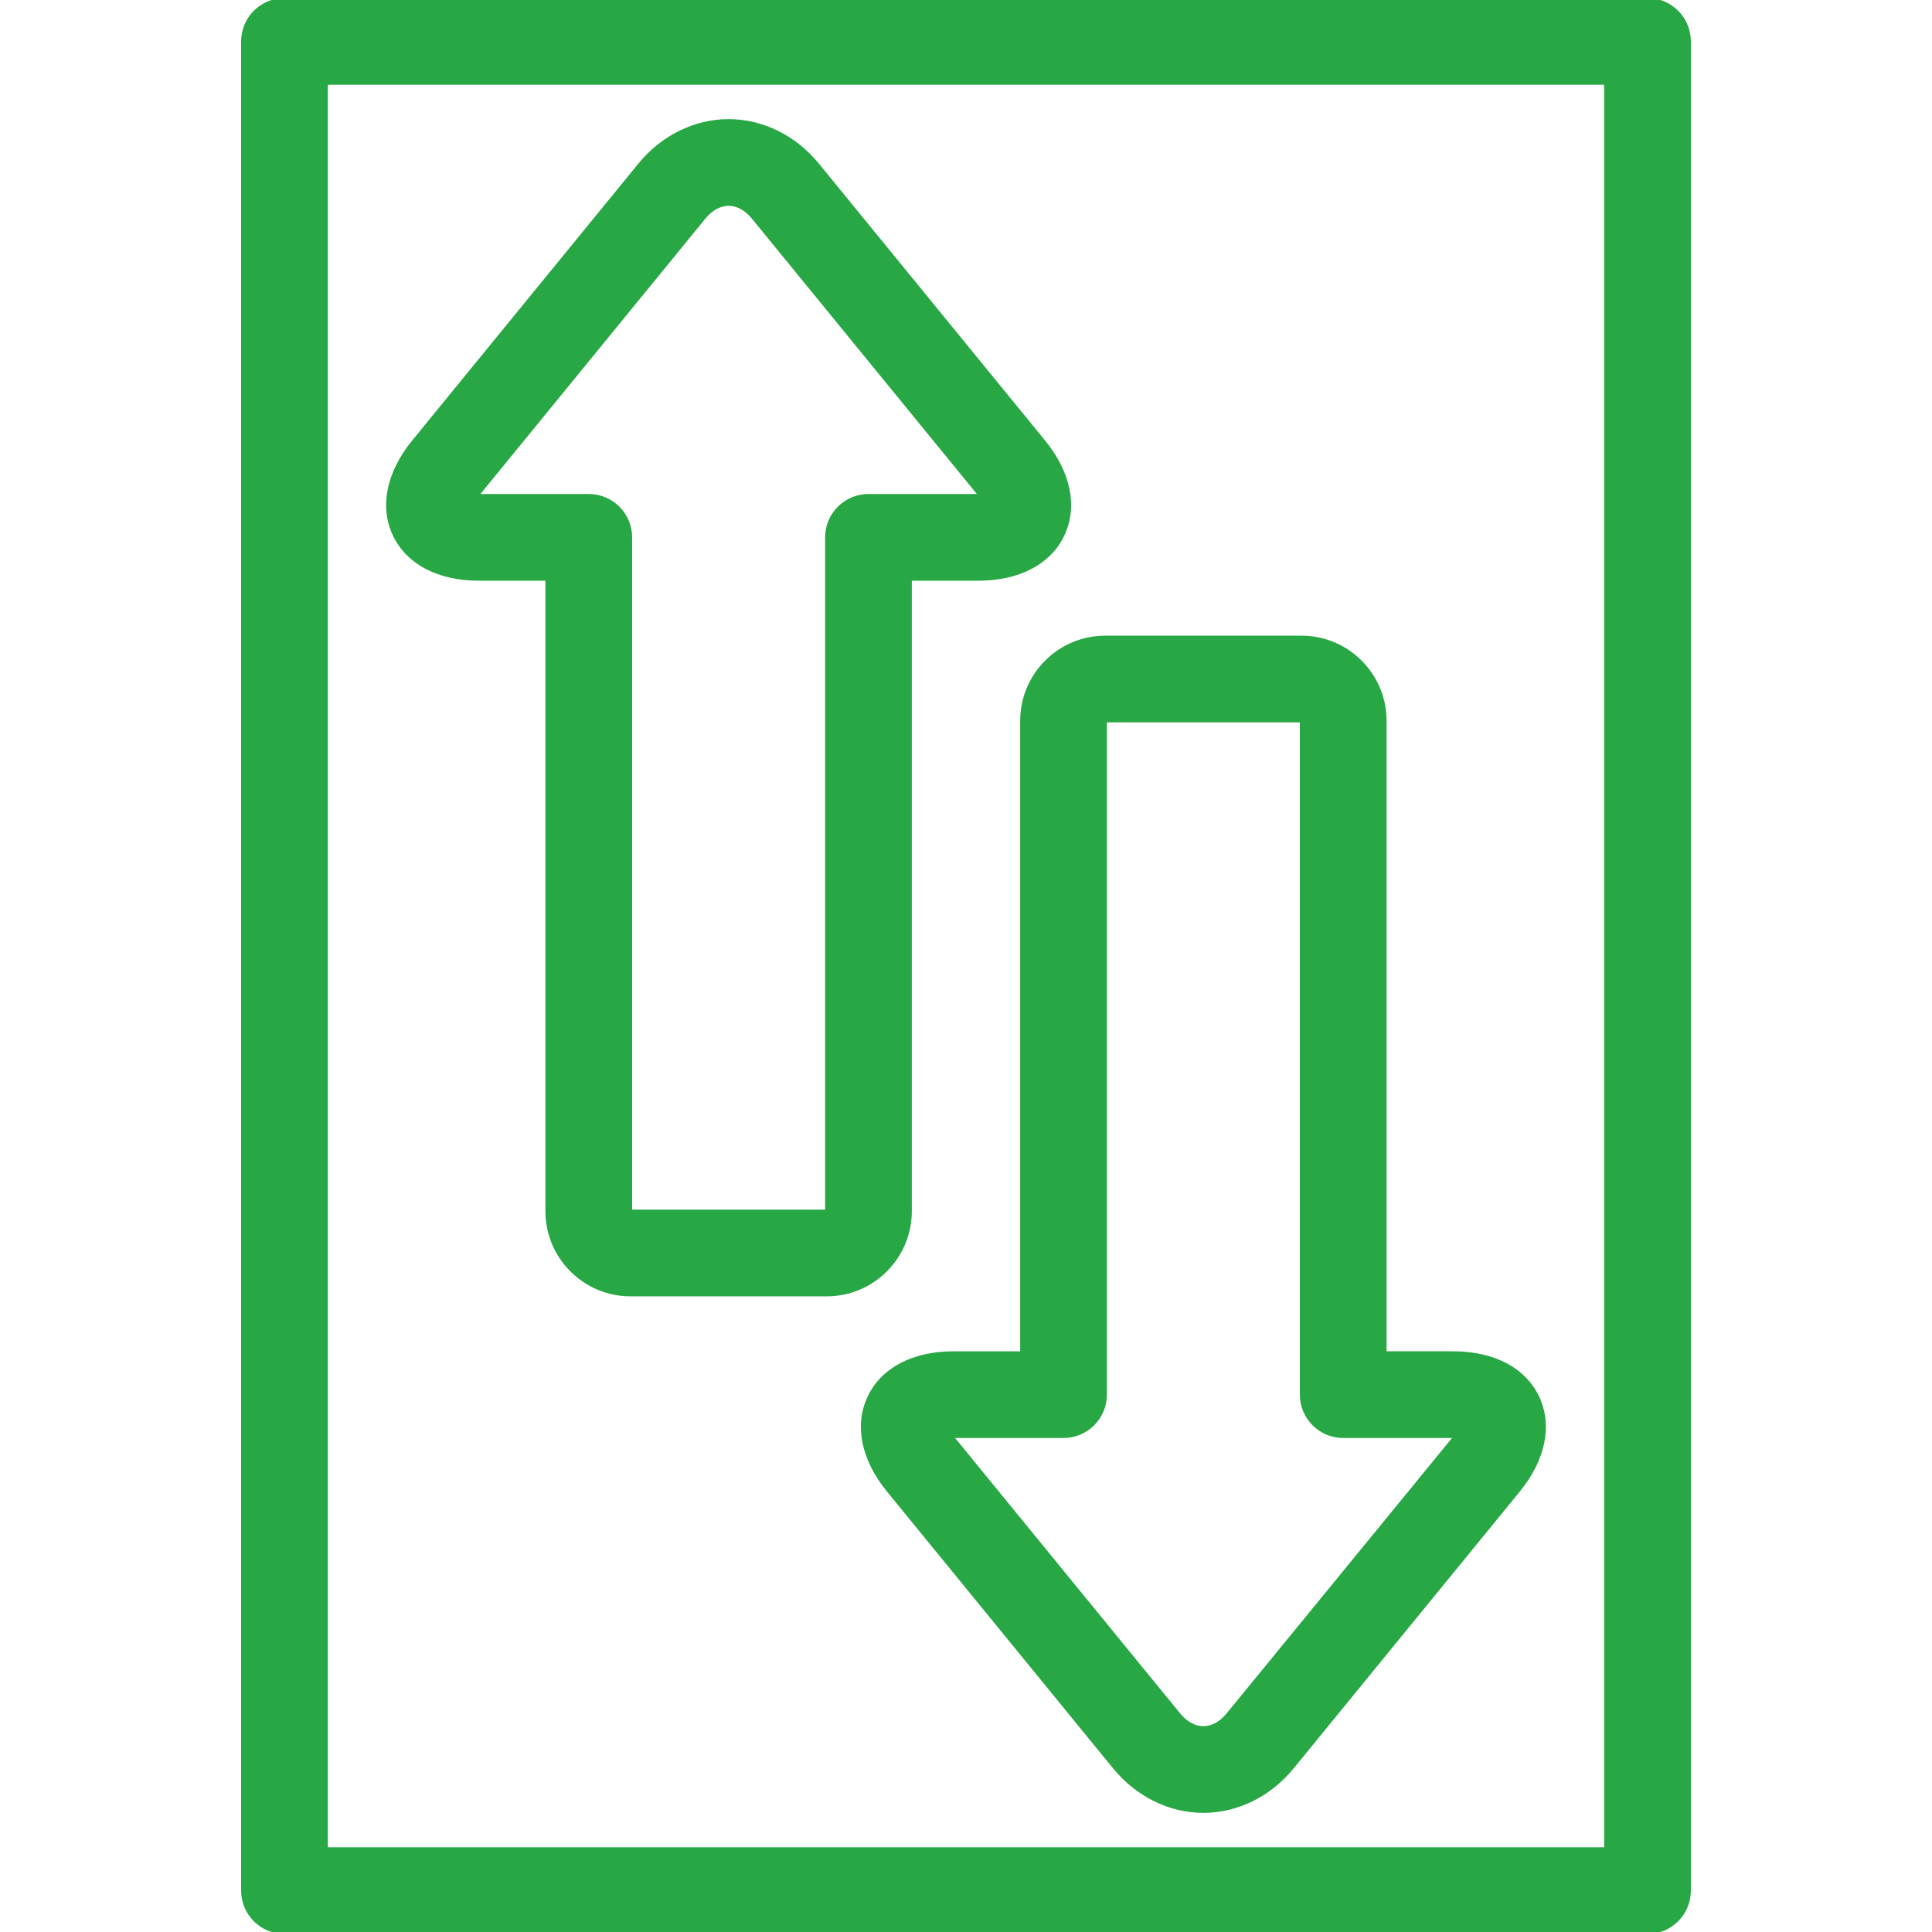 <!DOCTYPE svg PUBLIC "-//W3C//DTD SVG 1.1//EN" "http://www.w3.org/Graphics/SVG/1.1/DTD/svg11.dtd">
<!-- Uploaded to: SVG Repo, www.svgrepo.com, Transformed by: SVG Repo Mixer Tools -->
<svg fill="#28a745" height="800px" width="800px" version="1.1" id="Capa_1" xmlns="http://www.w3.org/2000/svg" xmlns:xlink="http://www.w3.org/1999/xlink" viewBox="0 0 490.24 490.24" xml:space="preserve" stroke="#28a745">
<g id="SVGRepo_bgCarrier" stroke-width="0"/>
<g id="SVGRepo_tracerCarrier" stroke-linecap="round" stroke-linejoin="round"/>
<g id="SVGRepo_iconCarrier"> <g> <path d="M259.367,182.89v160.498h-17.408c-10.19,0-17.969,4.075-21.339,11.181c-3.371,7.106-1.606,15.708,4.84,23.601l57.354,70.21 c5.78,7.073,13.995,11.131,22.54,11.131c8.544,0,16.76-4.057,22.541-11.132l57.353-70.209c6.447-7.894,8.211-16.495,4.84-23.601 c-3.371-7.105-11.148-11.181-21.338-11.181h-17.409V182.892c0-11.631-9.462-21.094-21.093-21.094H280.46 C268.829,161.798,259.367,171.26,259.367,182.89z M241.304,364.388h28.563c5.799,0,10.5-4.701,10.5-10.5V182.89 c0-0.051,0.042-0.092,0.093-0.092h49.787c0.052,0,0.093,0.041,0.093,0.094v170.996c0,5.799,4.701,10.5,10.5,10.5l28.67-0.01 l-57.879,70.714c-1.801,2.204-4.031,3.418-6.278,3.418c-2.247,0-4.477-1.214-6.277-3.417L241.304,364.388z"/> <path d="M121.49,146.853h17.409V307.35c0,11.631,9.462,21.093,21.093,21.093h49.787c11.631,0,21.093-9.462,21.093-21.092V146.853 h17.408c10.19,0,17.969-4.075,21.339-11.181c3.371-7.107,1.606-15.708-4.84-23.601l-57.354-70.21 c-5.78-7.073-13.995-11.131-22.54-11.131c-8.544,0-16.76,4.057-22.541,11.132l-57.352,70.209 c-6.447,7.894-8.212,16.495-4.841,23.602C103.523,142.777,111.3,146.853,121.49,146.853z M120.851,125.853l57.758-70.704 c1.801-2.204,4.031-3.418,6.278-3.418c2.247,0,4.477,1.214,6.277,3.417l57.766,70.705h-28.556c-5.799,0-10.5,4.701-10.5,10.5 v170.998c0,0.051-0.042,0.092-0.093,0.092h-49.787c-0.052,0-0.093-0.041-0.093-0.093V136.353c0-5.799-4.701-10.5-10.5-10.5H120.851 z"/> <path d="M418.049,0H72.191c-5.799,0-10.5,4.701-10.5,10.5v469.24c0,5.799,4.701,10.5,10.5,10.5h345.858 c5.799,0,10.5-4.701,10.5-10.5V10.5C428.549,4.701,423.848,0,418.049,0z M407.549,469.24H82.691V21h324.858V469.24z"/> </g> </g>
</svg>